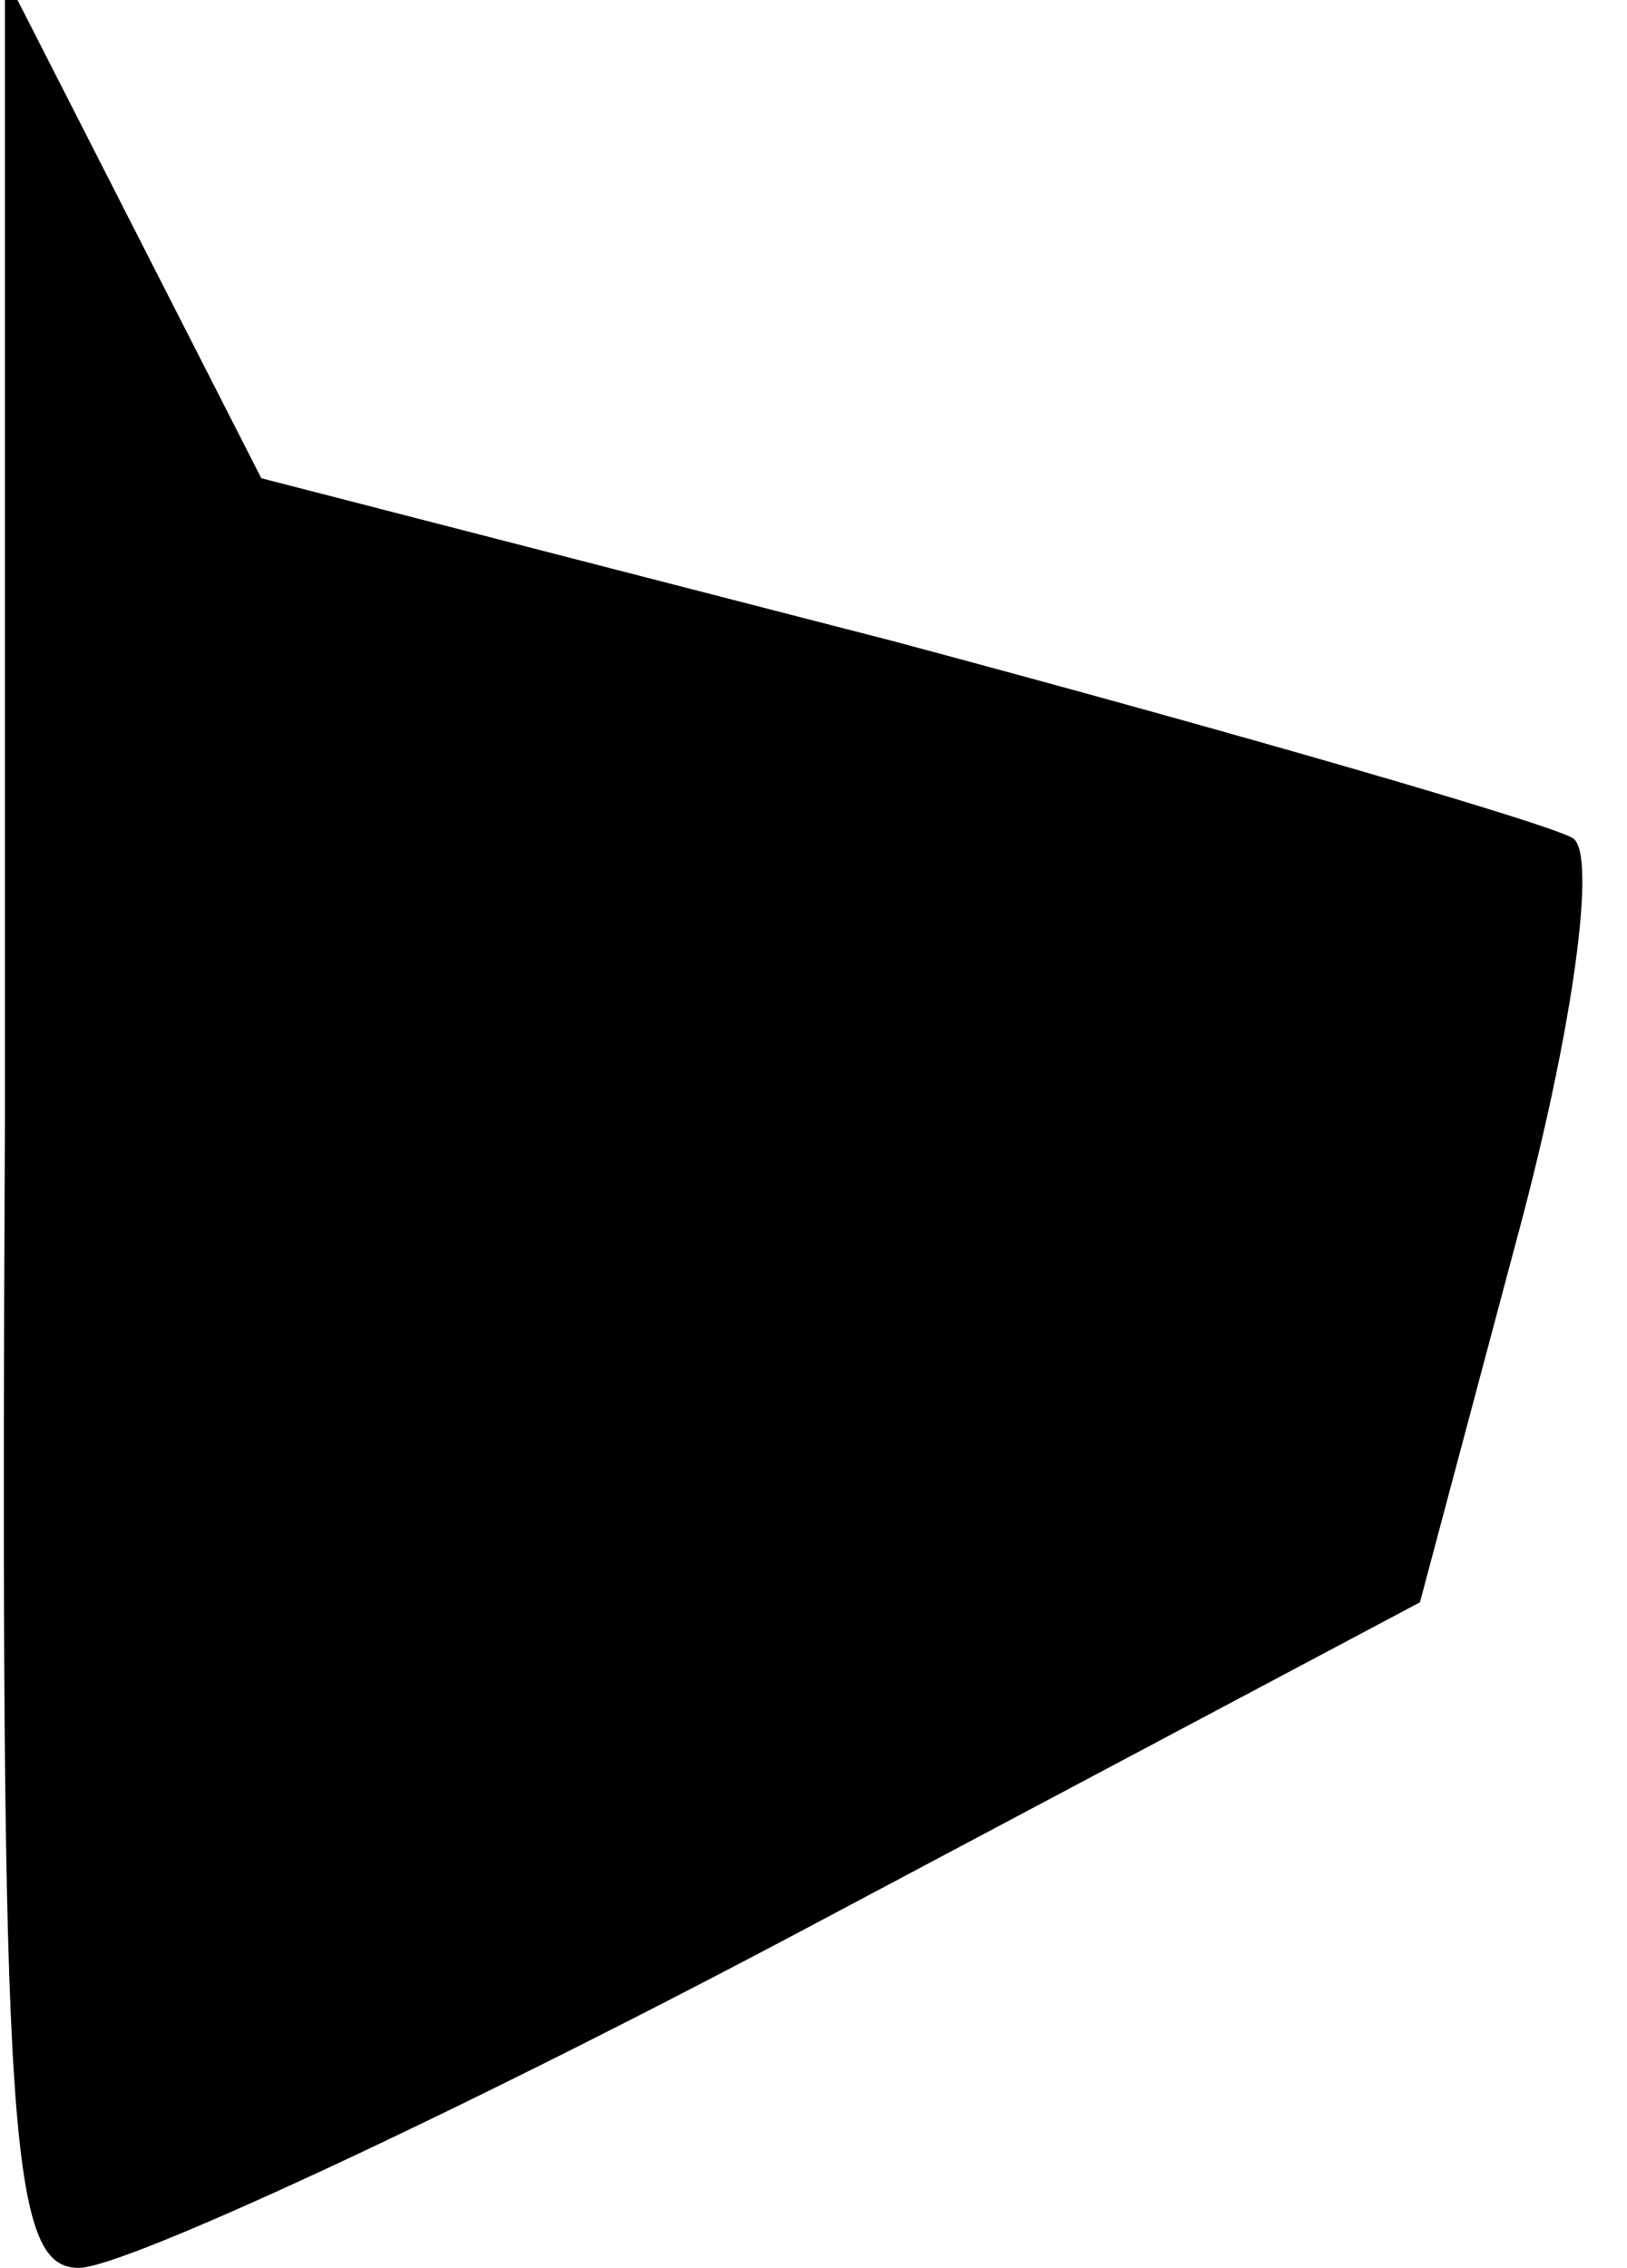 <?xml version="1.0" standalone="no"?>
<!DOCTYPE svg PUBLIC "-//W3C//DTD SVG 20010904//EN"
 "http://www.w3.org/TR/2001/REC-SVG-20010904/DTD/svg10.dtd">
<svg version="1.0" xmlns="http://www.w3.org/2000/svg"
 width="33pt" height="46pt" viewBox="0 0 33 46"
 preserveAspectRatio="xMidYMid meet">
<g transform="translate(0,46) scale(0.1,-0.1)"
fill="#000000" stroke="none">
<path fill="#000000" stroke="none" d="M1 233 c-1 -208 1 -233 15 -233 9 0 74
30 144 67 l128 68 20 75 c11 41 16 77 11 80 -5 3 -67 21 -138 40 l-128 33 -26
51 -26 51 0 -232z"/>
</g>
</svg>
